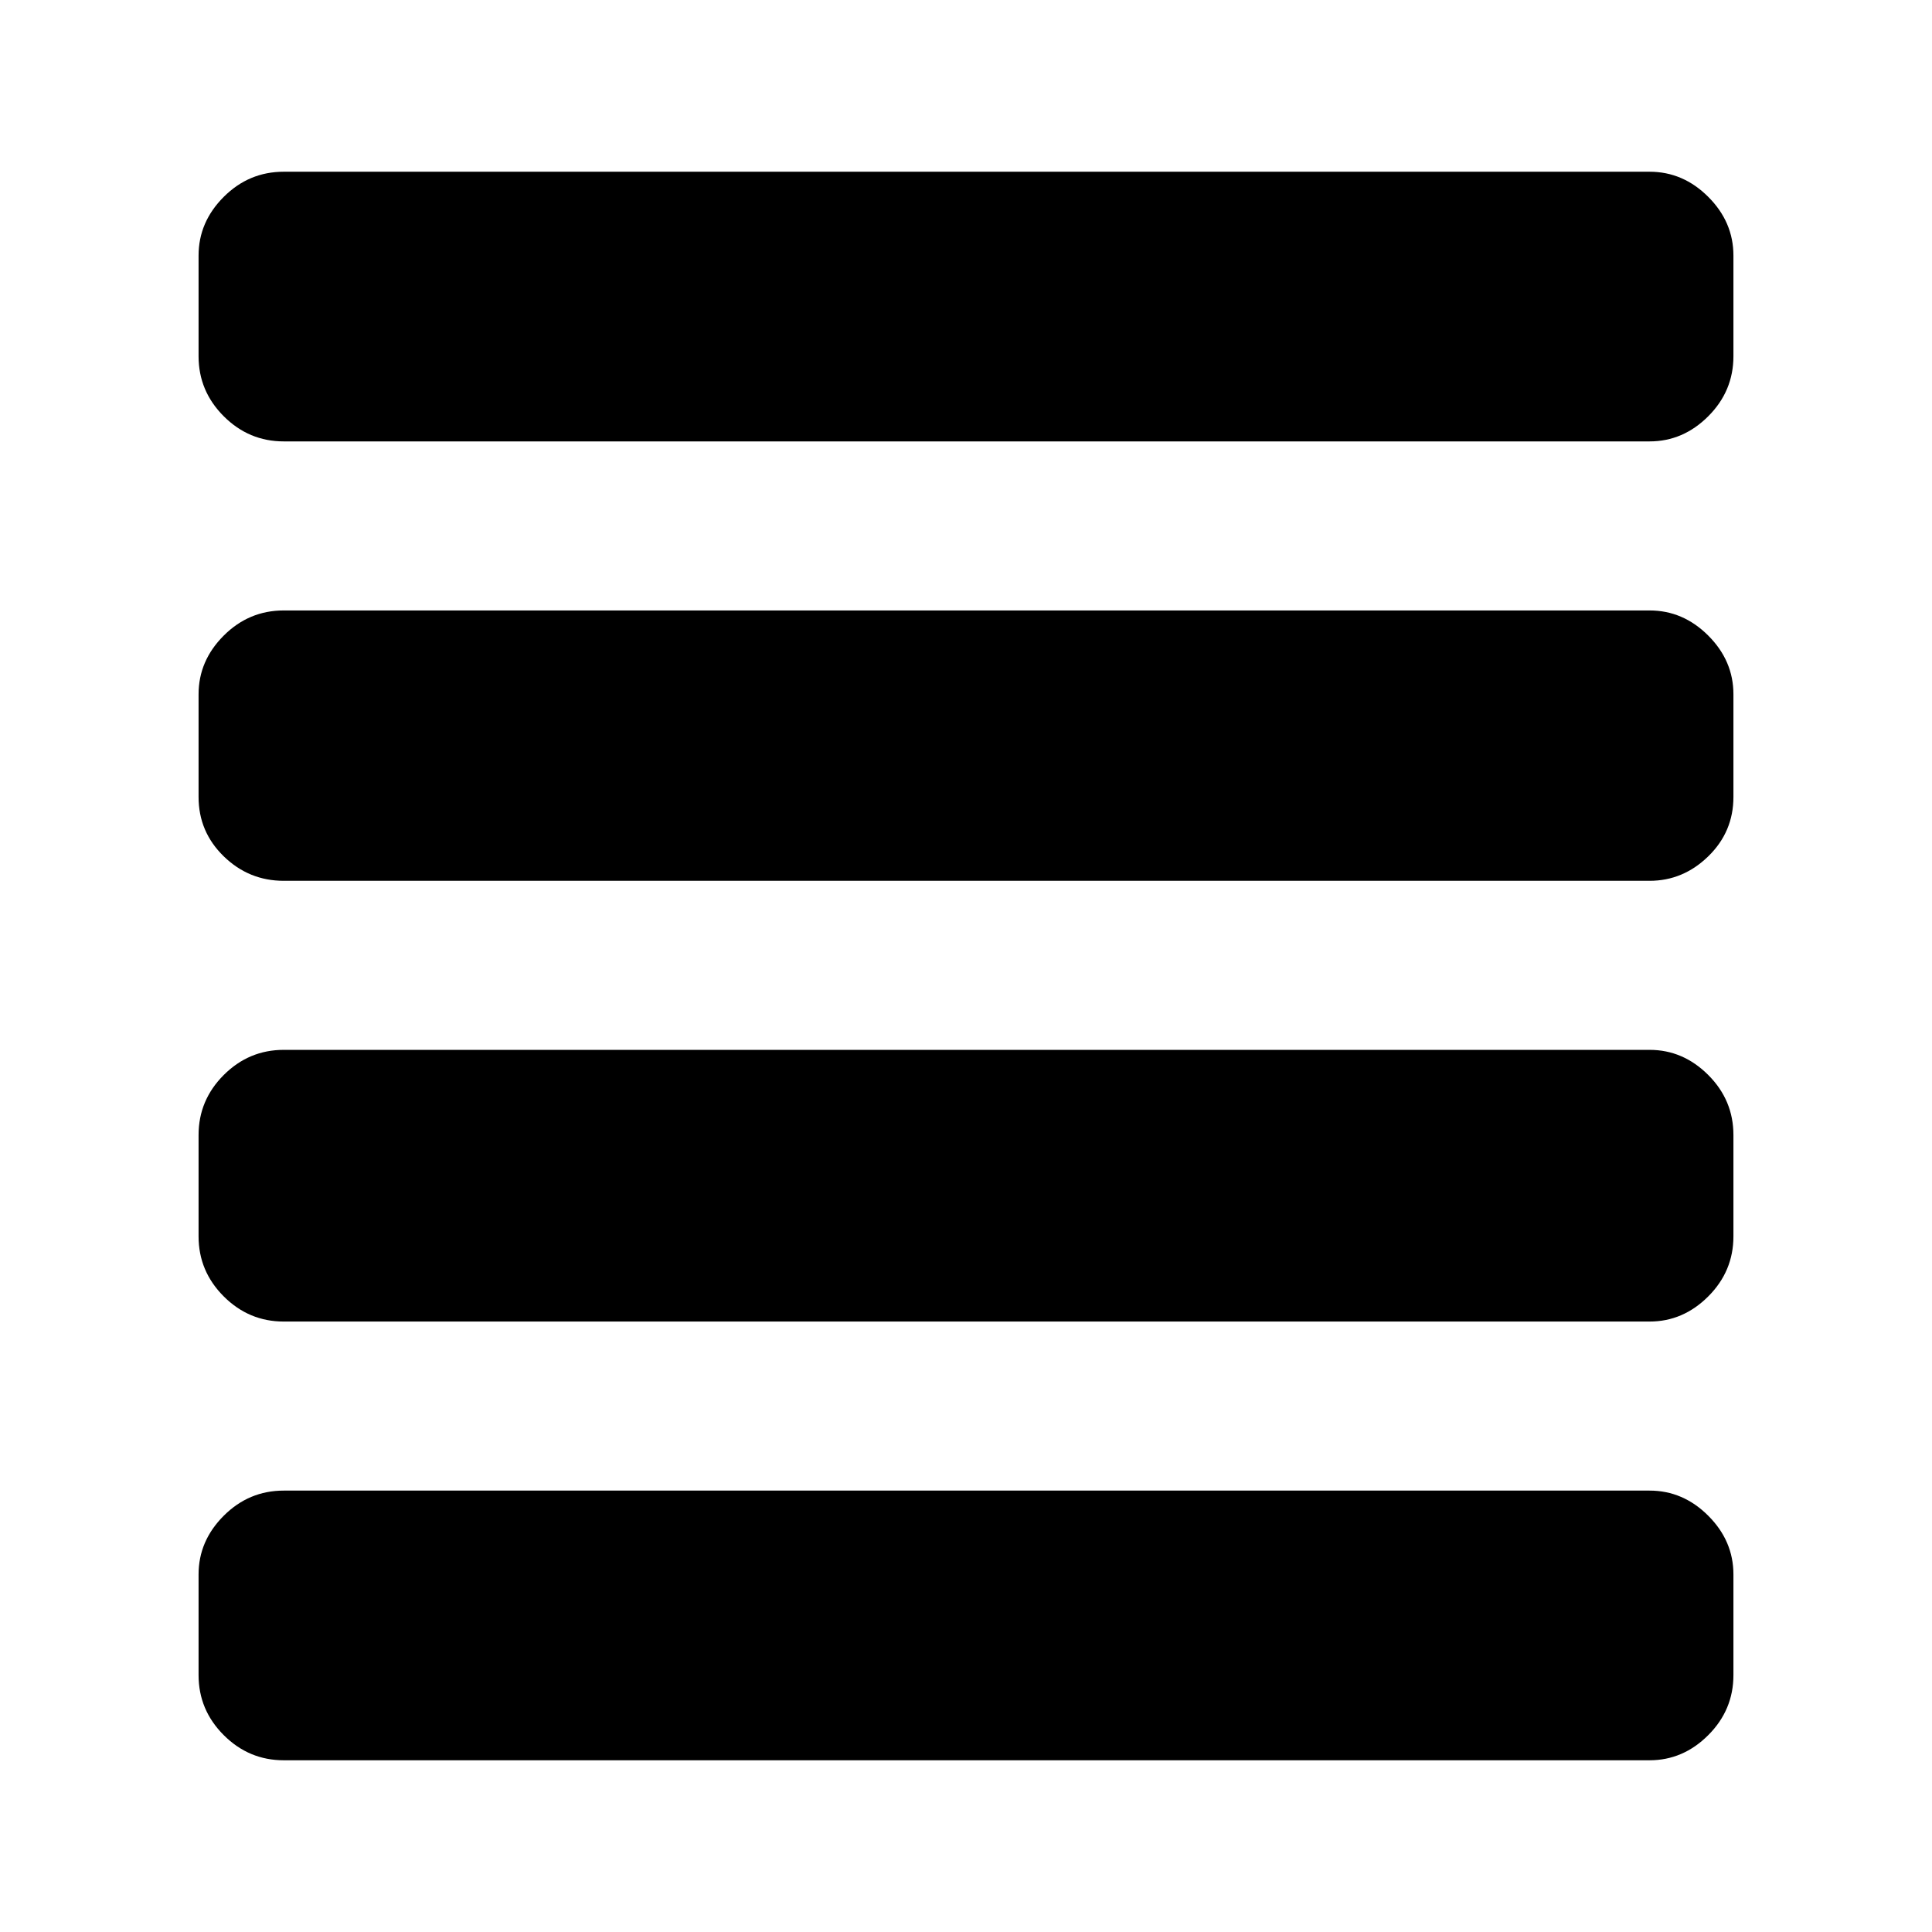 <svg xmlns="http://www.w3.org/2000/svg" height="40" viewBox="0 -960 960 960" width="40"><path d="M141-303.33q-17.33 0-29.83-12.5t-12.5-29.84V-396q0-17.33 12.5-29.83t29.83-12.5h678.67q16.66 0 29.16 12.5t12.5 29.83v50.33q0 17.34-12.5 29.84t-29.16 12.5H141Zm0-219q-17.33 0-29.83-12.17T98.67-564v-51q0-16.67 12.5-29.17t29.83-12.5h678.67q16.66 0 29.16 12.5t12.5 29.17v51q0 17.33-12.5 29.5-12.5 12.17-29.16 12.17H141Zm0-218.34q-17.33 0-29.83-12.5T98.67-783v-50q0-16.67 12.5-29.17t29.83-12.5h678.67q16.66 0 29.16 12.5t12.5 29.17v50q0 17.33-12.5 29.83t-29.16 12.5H141Zm0 655.34q-17.33 0-29.83-12.5t-12.5-29.84v-50q0-16.66 12.5-29.16t29.83-12.5h678.67q16.66 0 29.16 12.5t12.5 29.16v50q0 17.34-12.5 29.84t-29.16 12.5H141Z"/></svg>